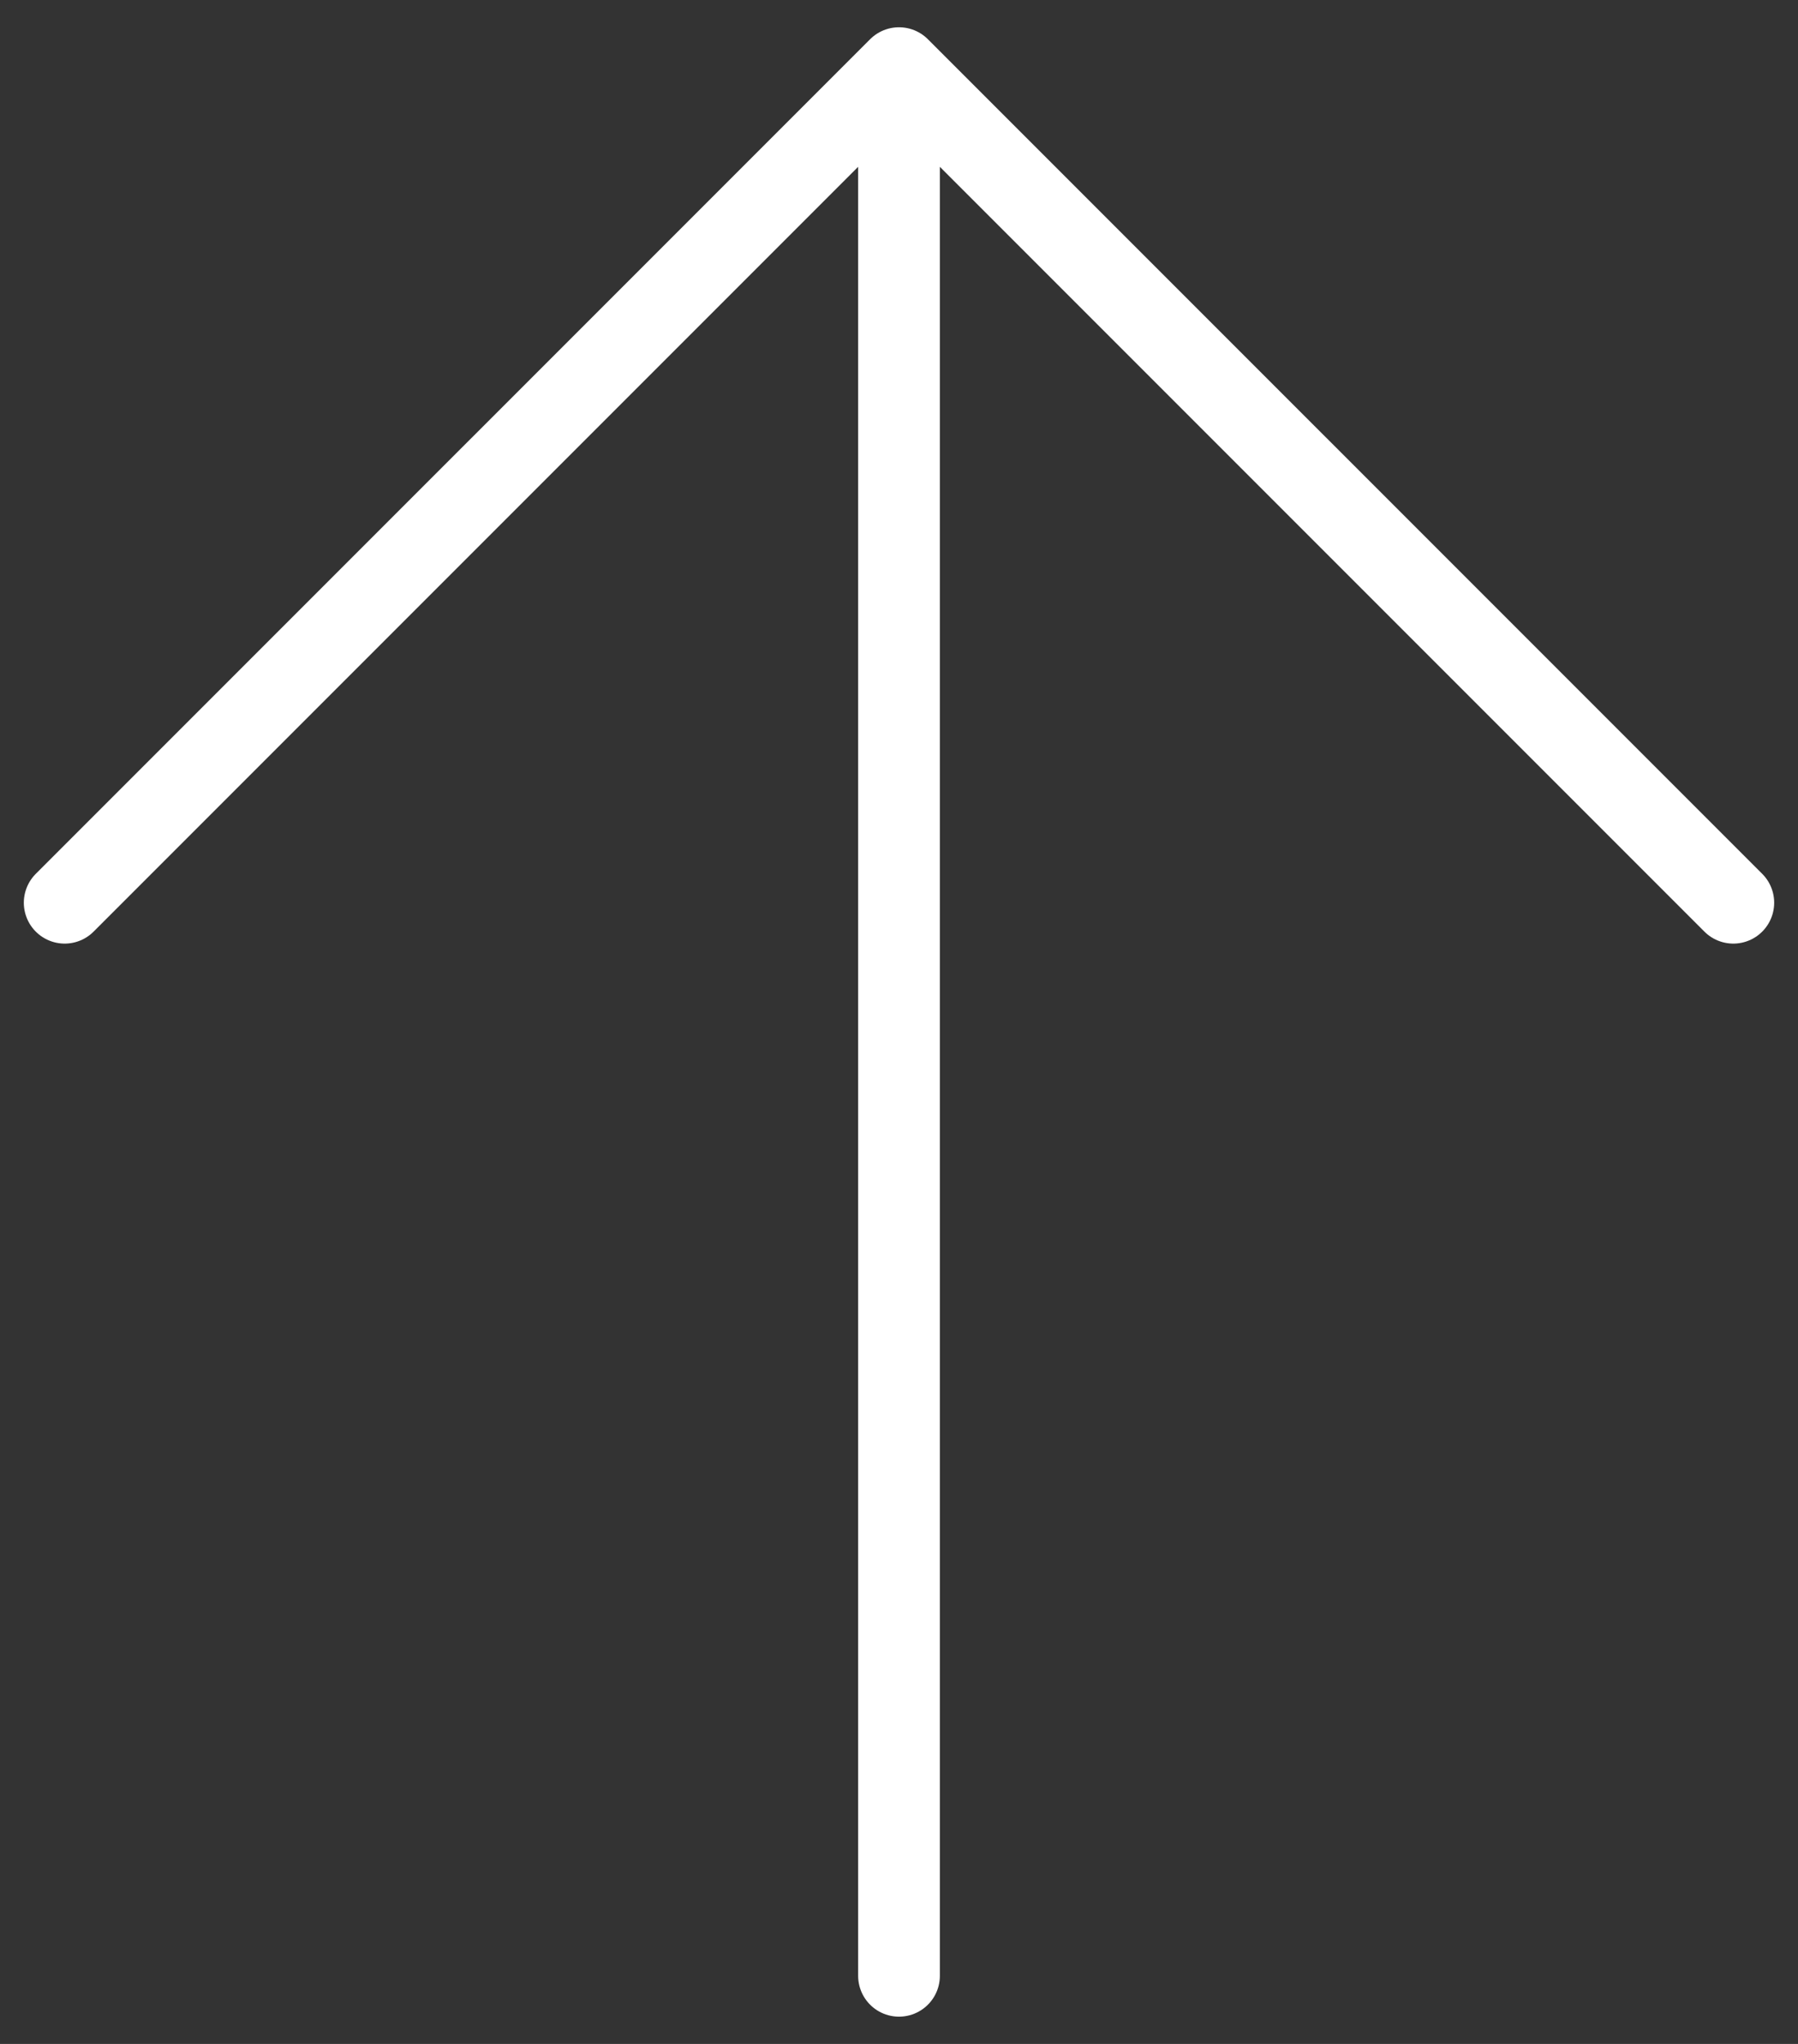 <svg width="44" height="50" viewBox="0 0 44 50" fill="none" xmlns="http://www.w3.org/2000/svg" id="arrow">
<rect x="0" y="0" width="44" height="50" fill="#333333" stroke="none"/>
<path d="M22 48.333V1.667M1.583 22.083L22 1.667L42.417 22.083" stroke="white" stroke-width="2" stroke-linecap="round" stroke-linejoin="round"/>
</svg>
